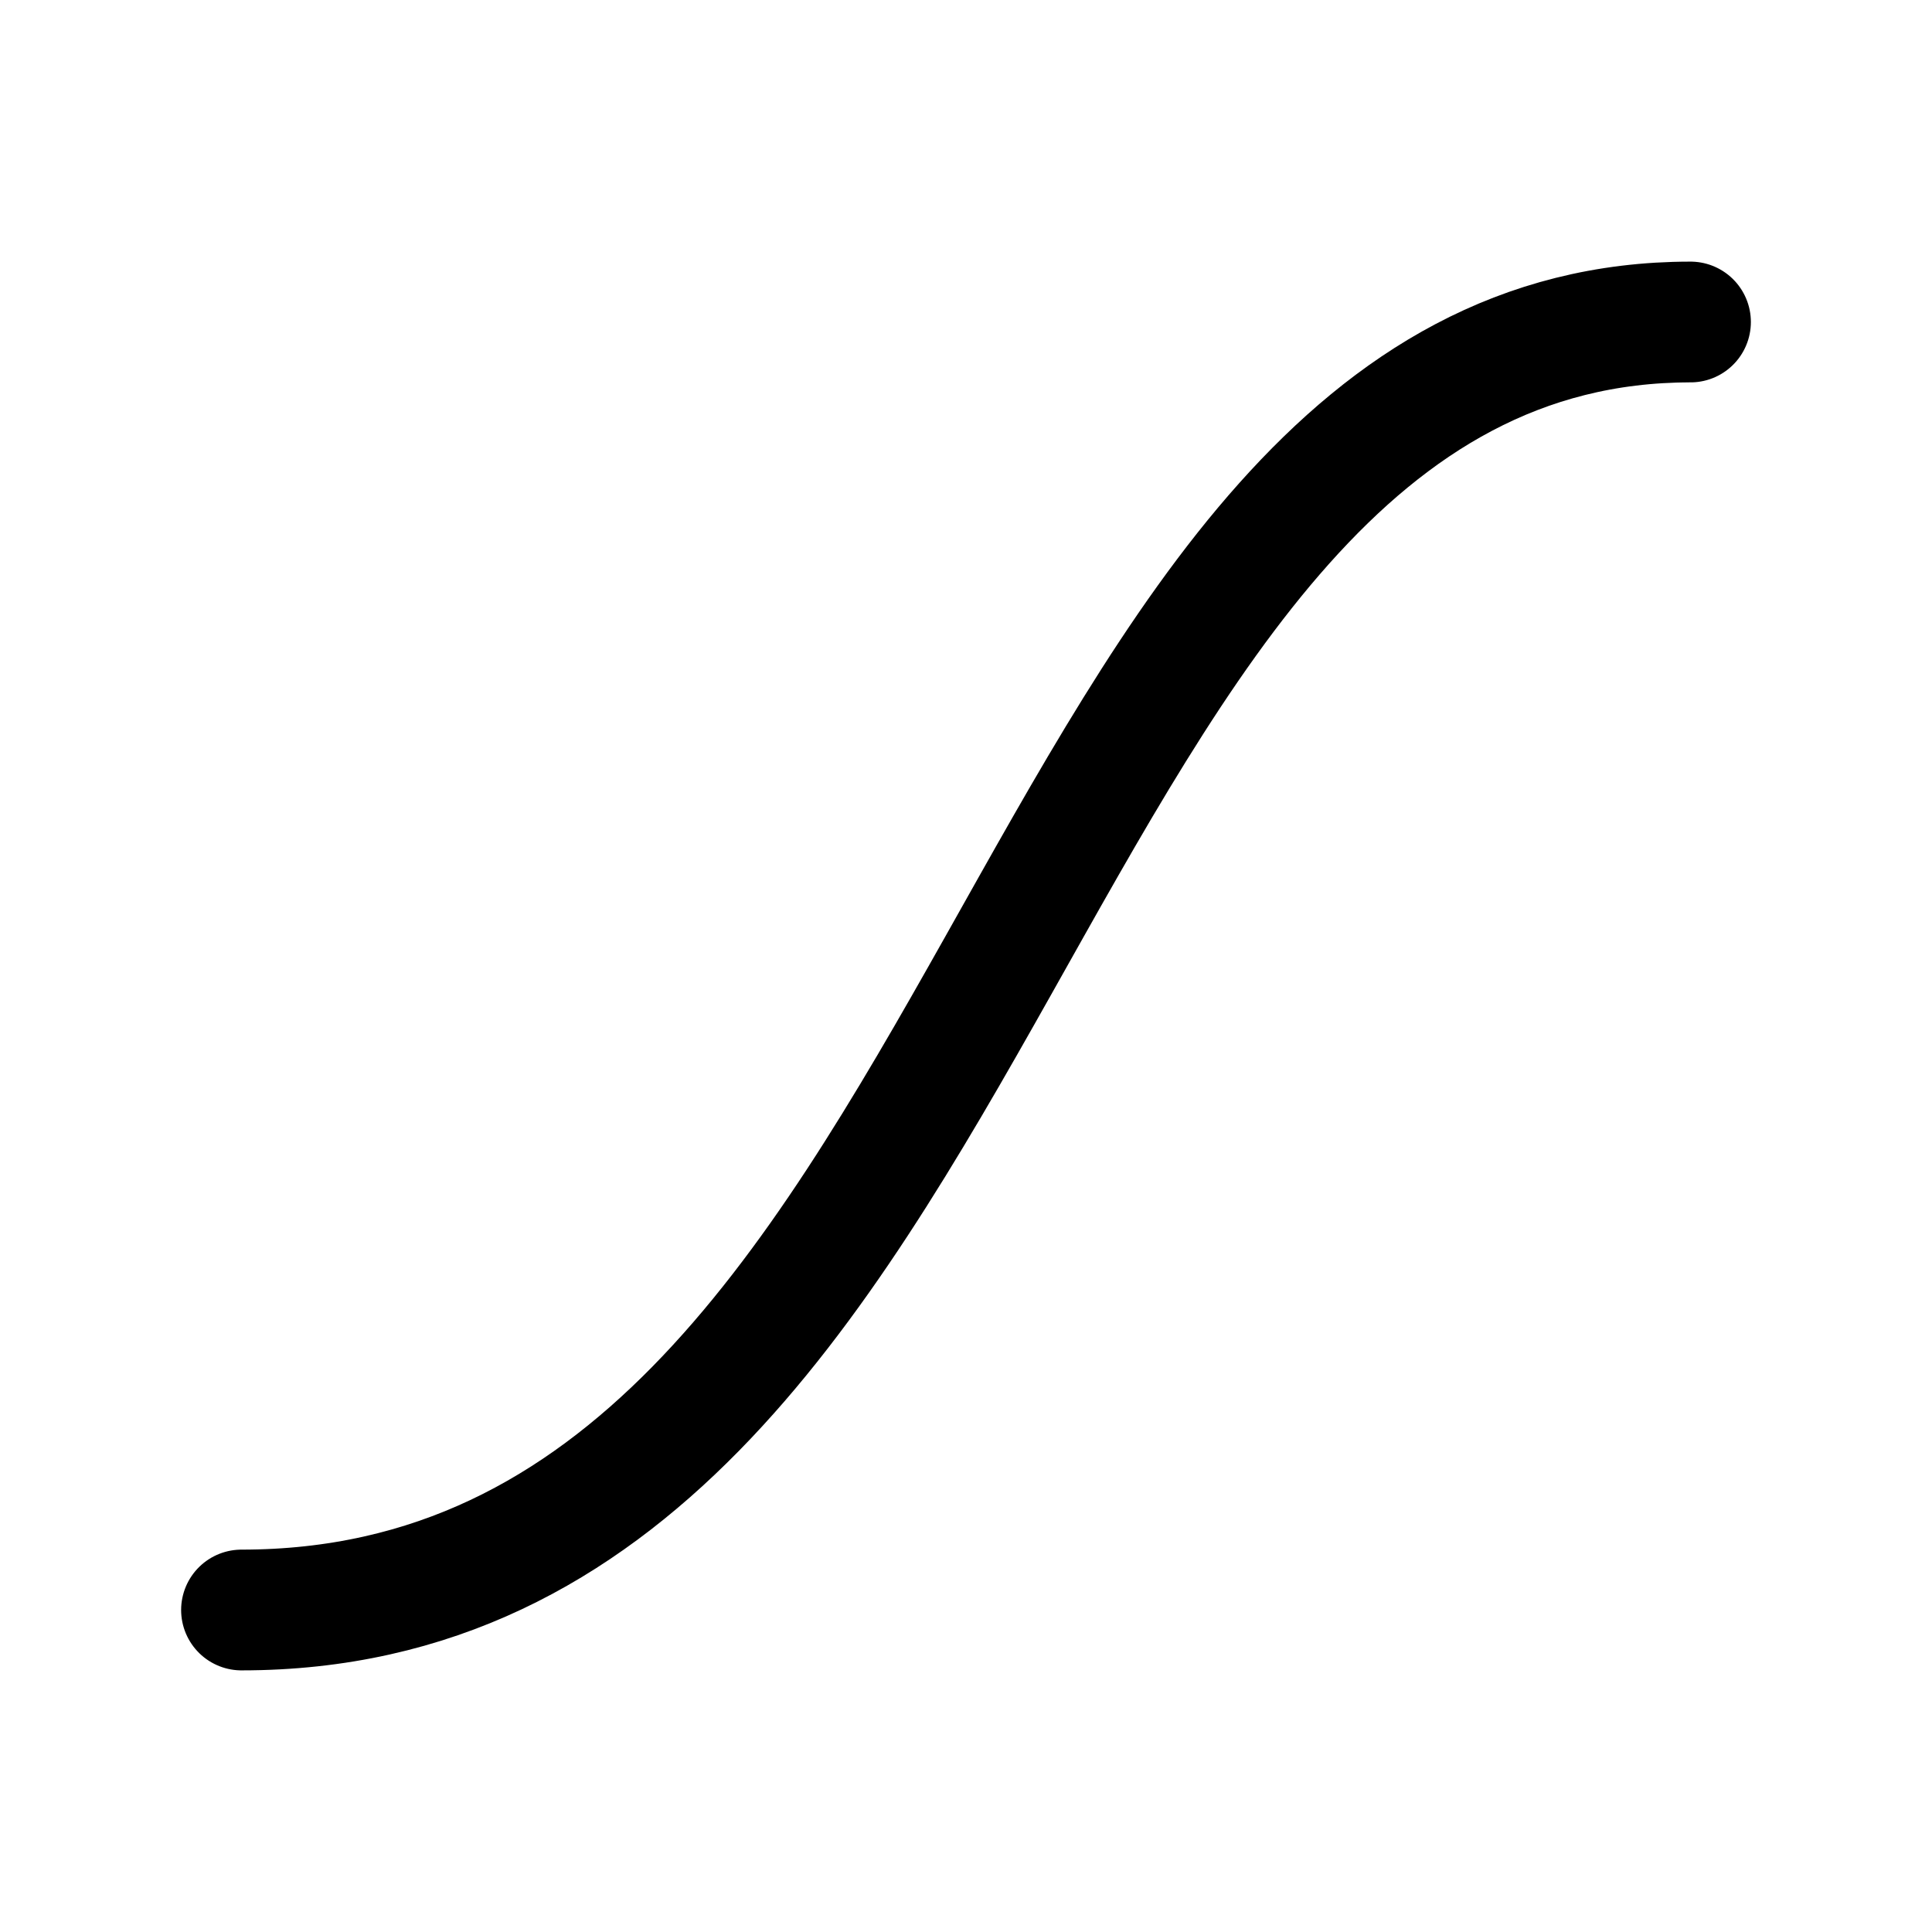 <svg id="motionEaseInOut" xmlns="http://www.w3.org/2000/svg" fill="none" viewBox="0 0 24 24"><path stroke="currentColor" stroke-linecap="round" stroke-linejoin="round" stroke-width="1.5" d="M3 20c9.53 0 9.53-16 18-16" /></svg>